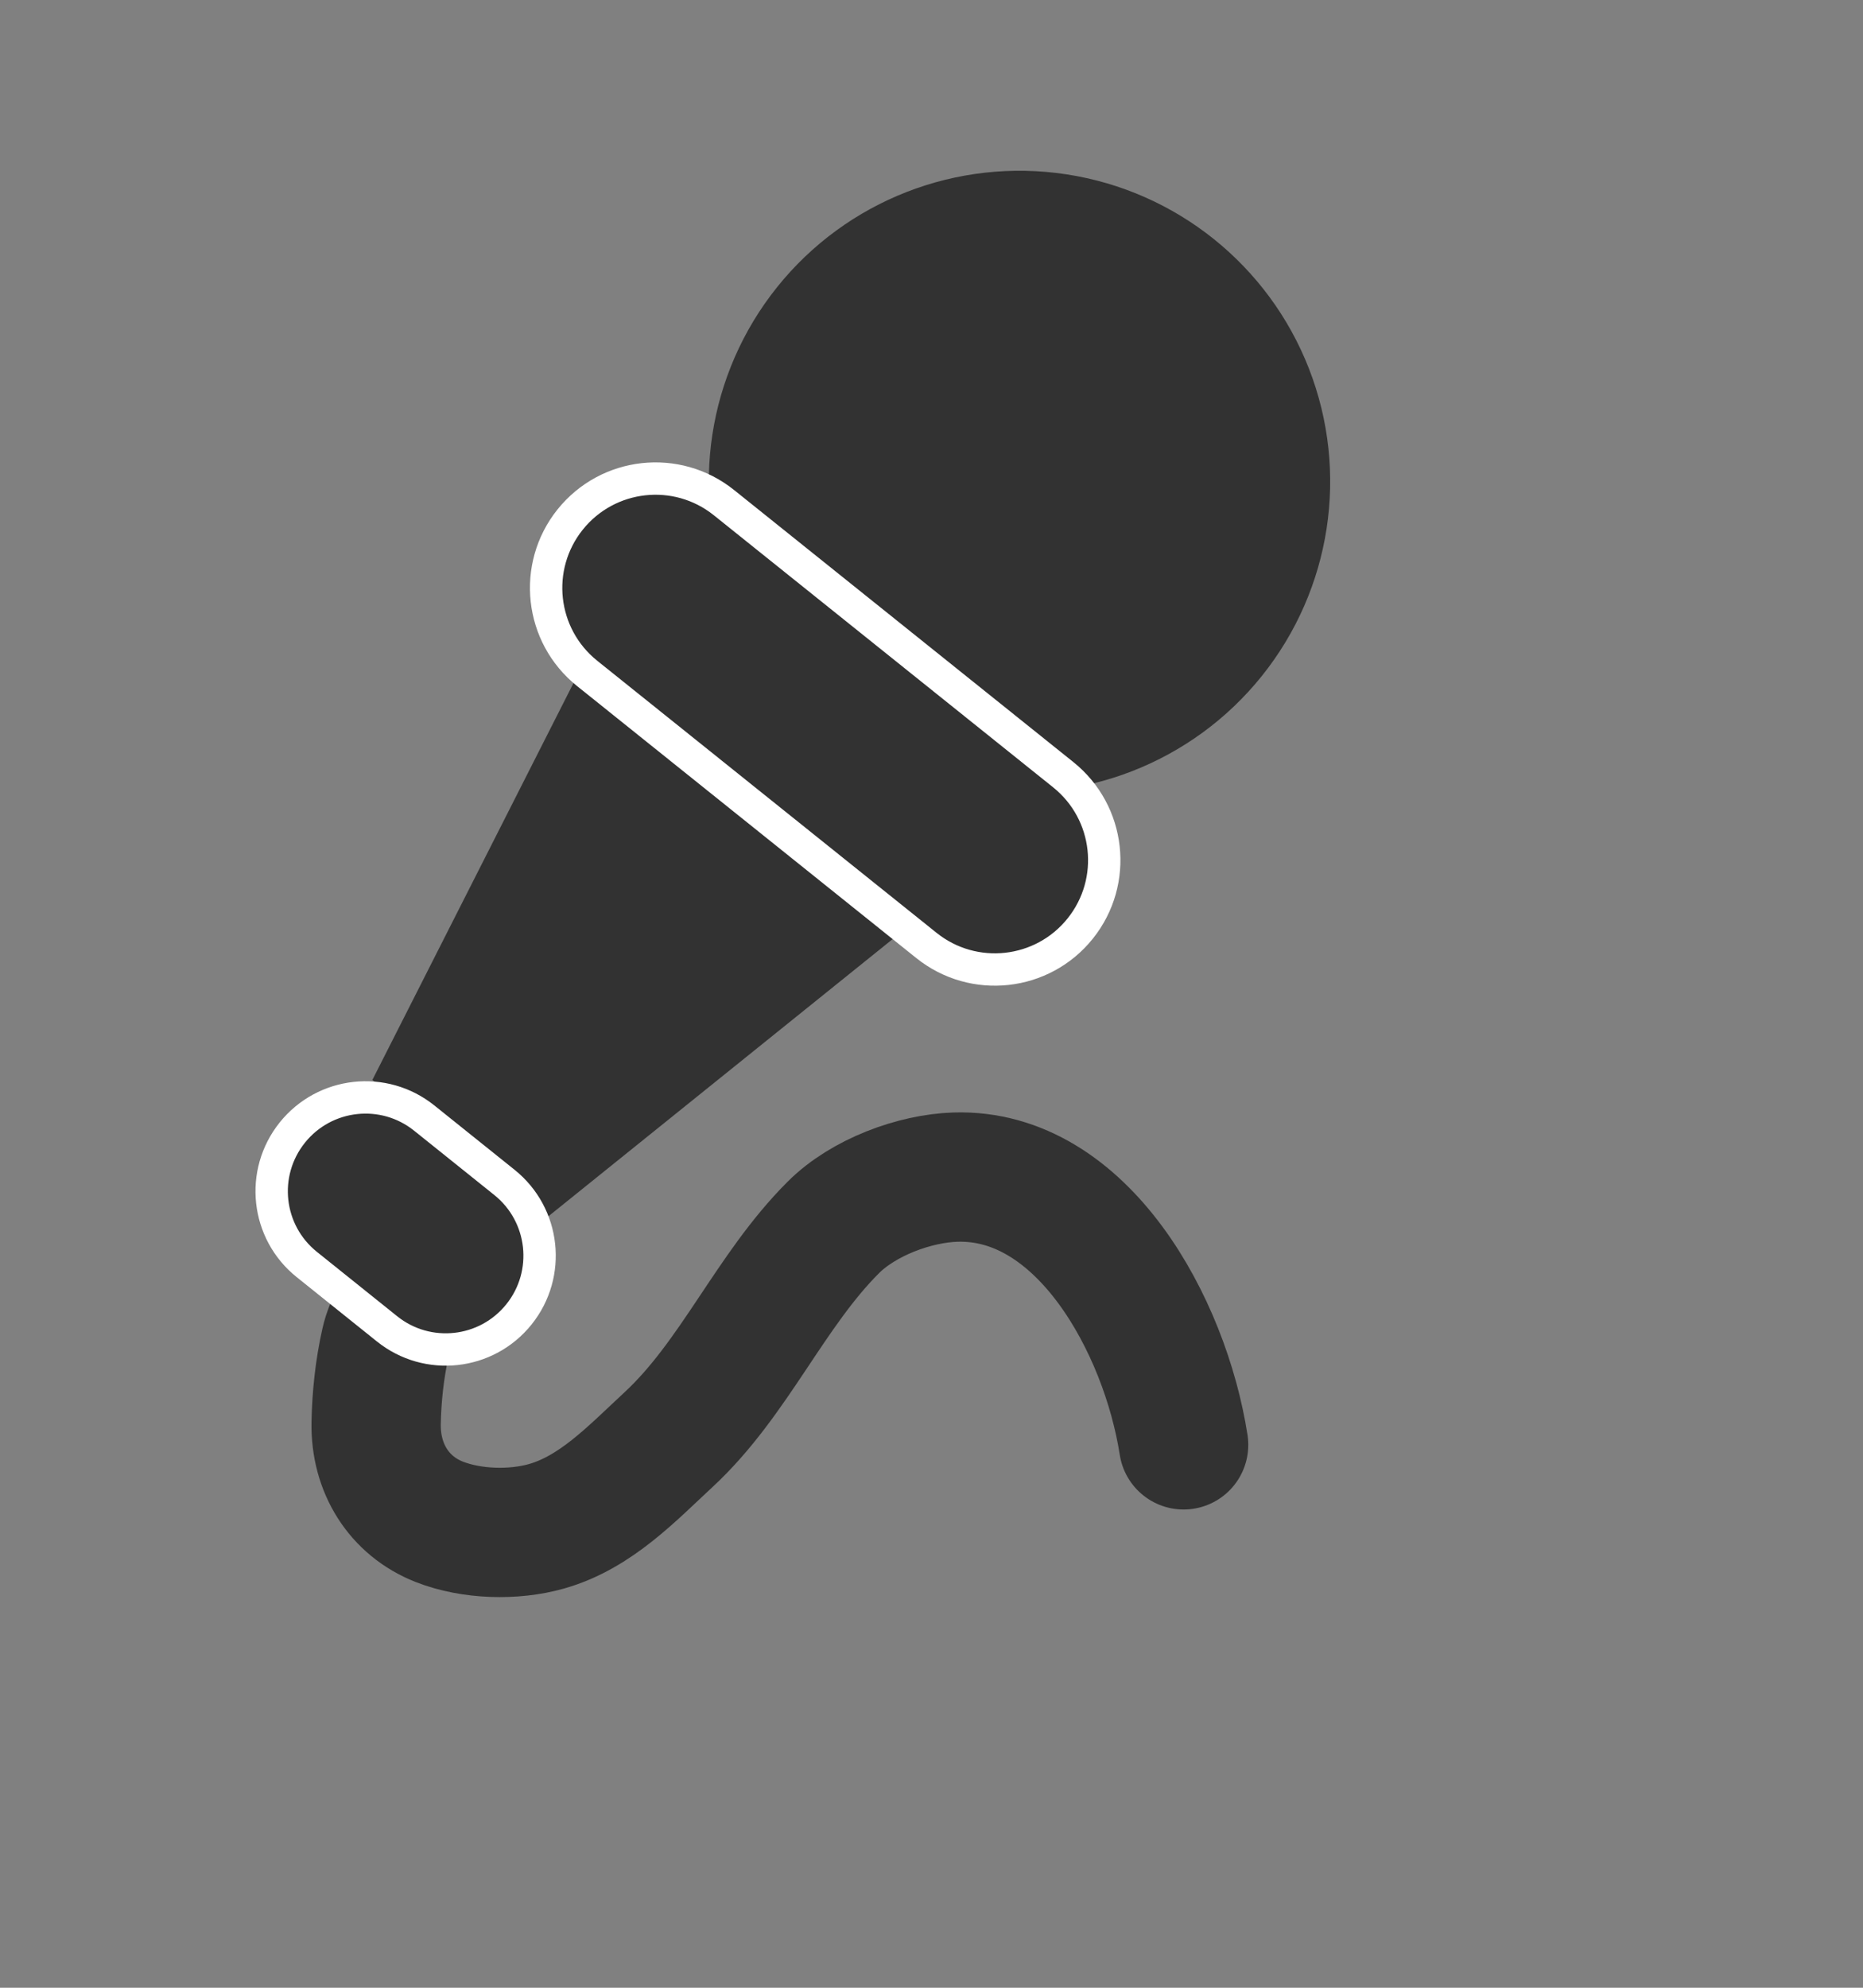 <svg width="30" height="32" viewBox="0 0 30 32" fill="none" xmlns="http://www.w3.org/2000/svg">
<rect x="0" y="0" width="30" height="32" fill="#808080" stroke="none"/>
<circle cx="16.417" cy="7.752" r="5.003" transform="rotate(38.715 16.417 7.752)" fill="#323232"/>
<path d="M7.265 20.108C6.885 20.554 6.344 21.013 6.208 21.615C6.113 22.035 6.065 22.48 6.057 22.911C6.044 23.628 6.418 24.242 7.076 24.5C7.594 24.703 8.273 24.721 8.801 24.571C9.594 24.346 10.175 23.723 10.769 23.173C11.829 22.189 12.397 20.78 13.42 19.759C13.905 19.275 14.728 18.971 15.383 18.95C17.435 18.884 18.763 21.348 19.06 23.26" stroke="#323232" stroke-width="2.082" stroke-linecap="round"/>
<path d="M8.767 19.632L5.996 17.386L9.377 10.716L14.592 14.943L8.767 19.632Z" fill="#323232"/>
<path d="M11.657 8.091C10.898 7.483 9.79 7.605 9.181 8.364C8.573 9.123 8.695 10.231 9.454 10.84L14.919 15.221C15.678 15.829 16.787 15.707 17.395 14.948C18.003 14.189 17.881 13.081 17.122 12.472L11.657 8.091Z" fill="#323232" stroke="white" stroke-width="0.521"/>
<path d="M6.831 17.999C6.18 17.477 5.229 17.582 4.707 18.233C4.185 18.884 4.289 19.835 4.941 20.357L6.233 21.393C6.884 21.915 7.835 21.81 8.357 21.159C8.879 20.508 8.774 19.557 8.123 19.035L6.831 17.999Z" fill="#323232" stroke="white" stroke-width="0.521"/>
</svg>
